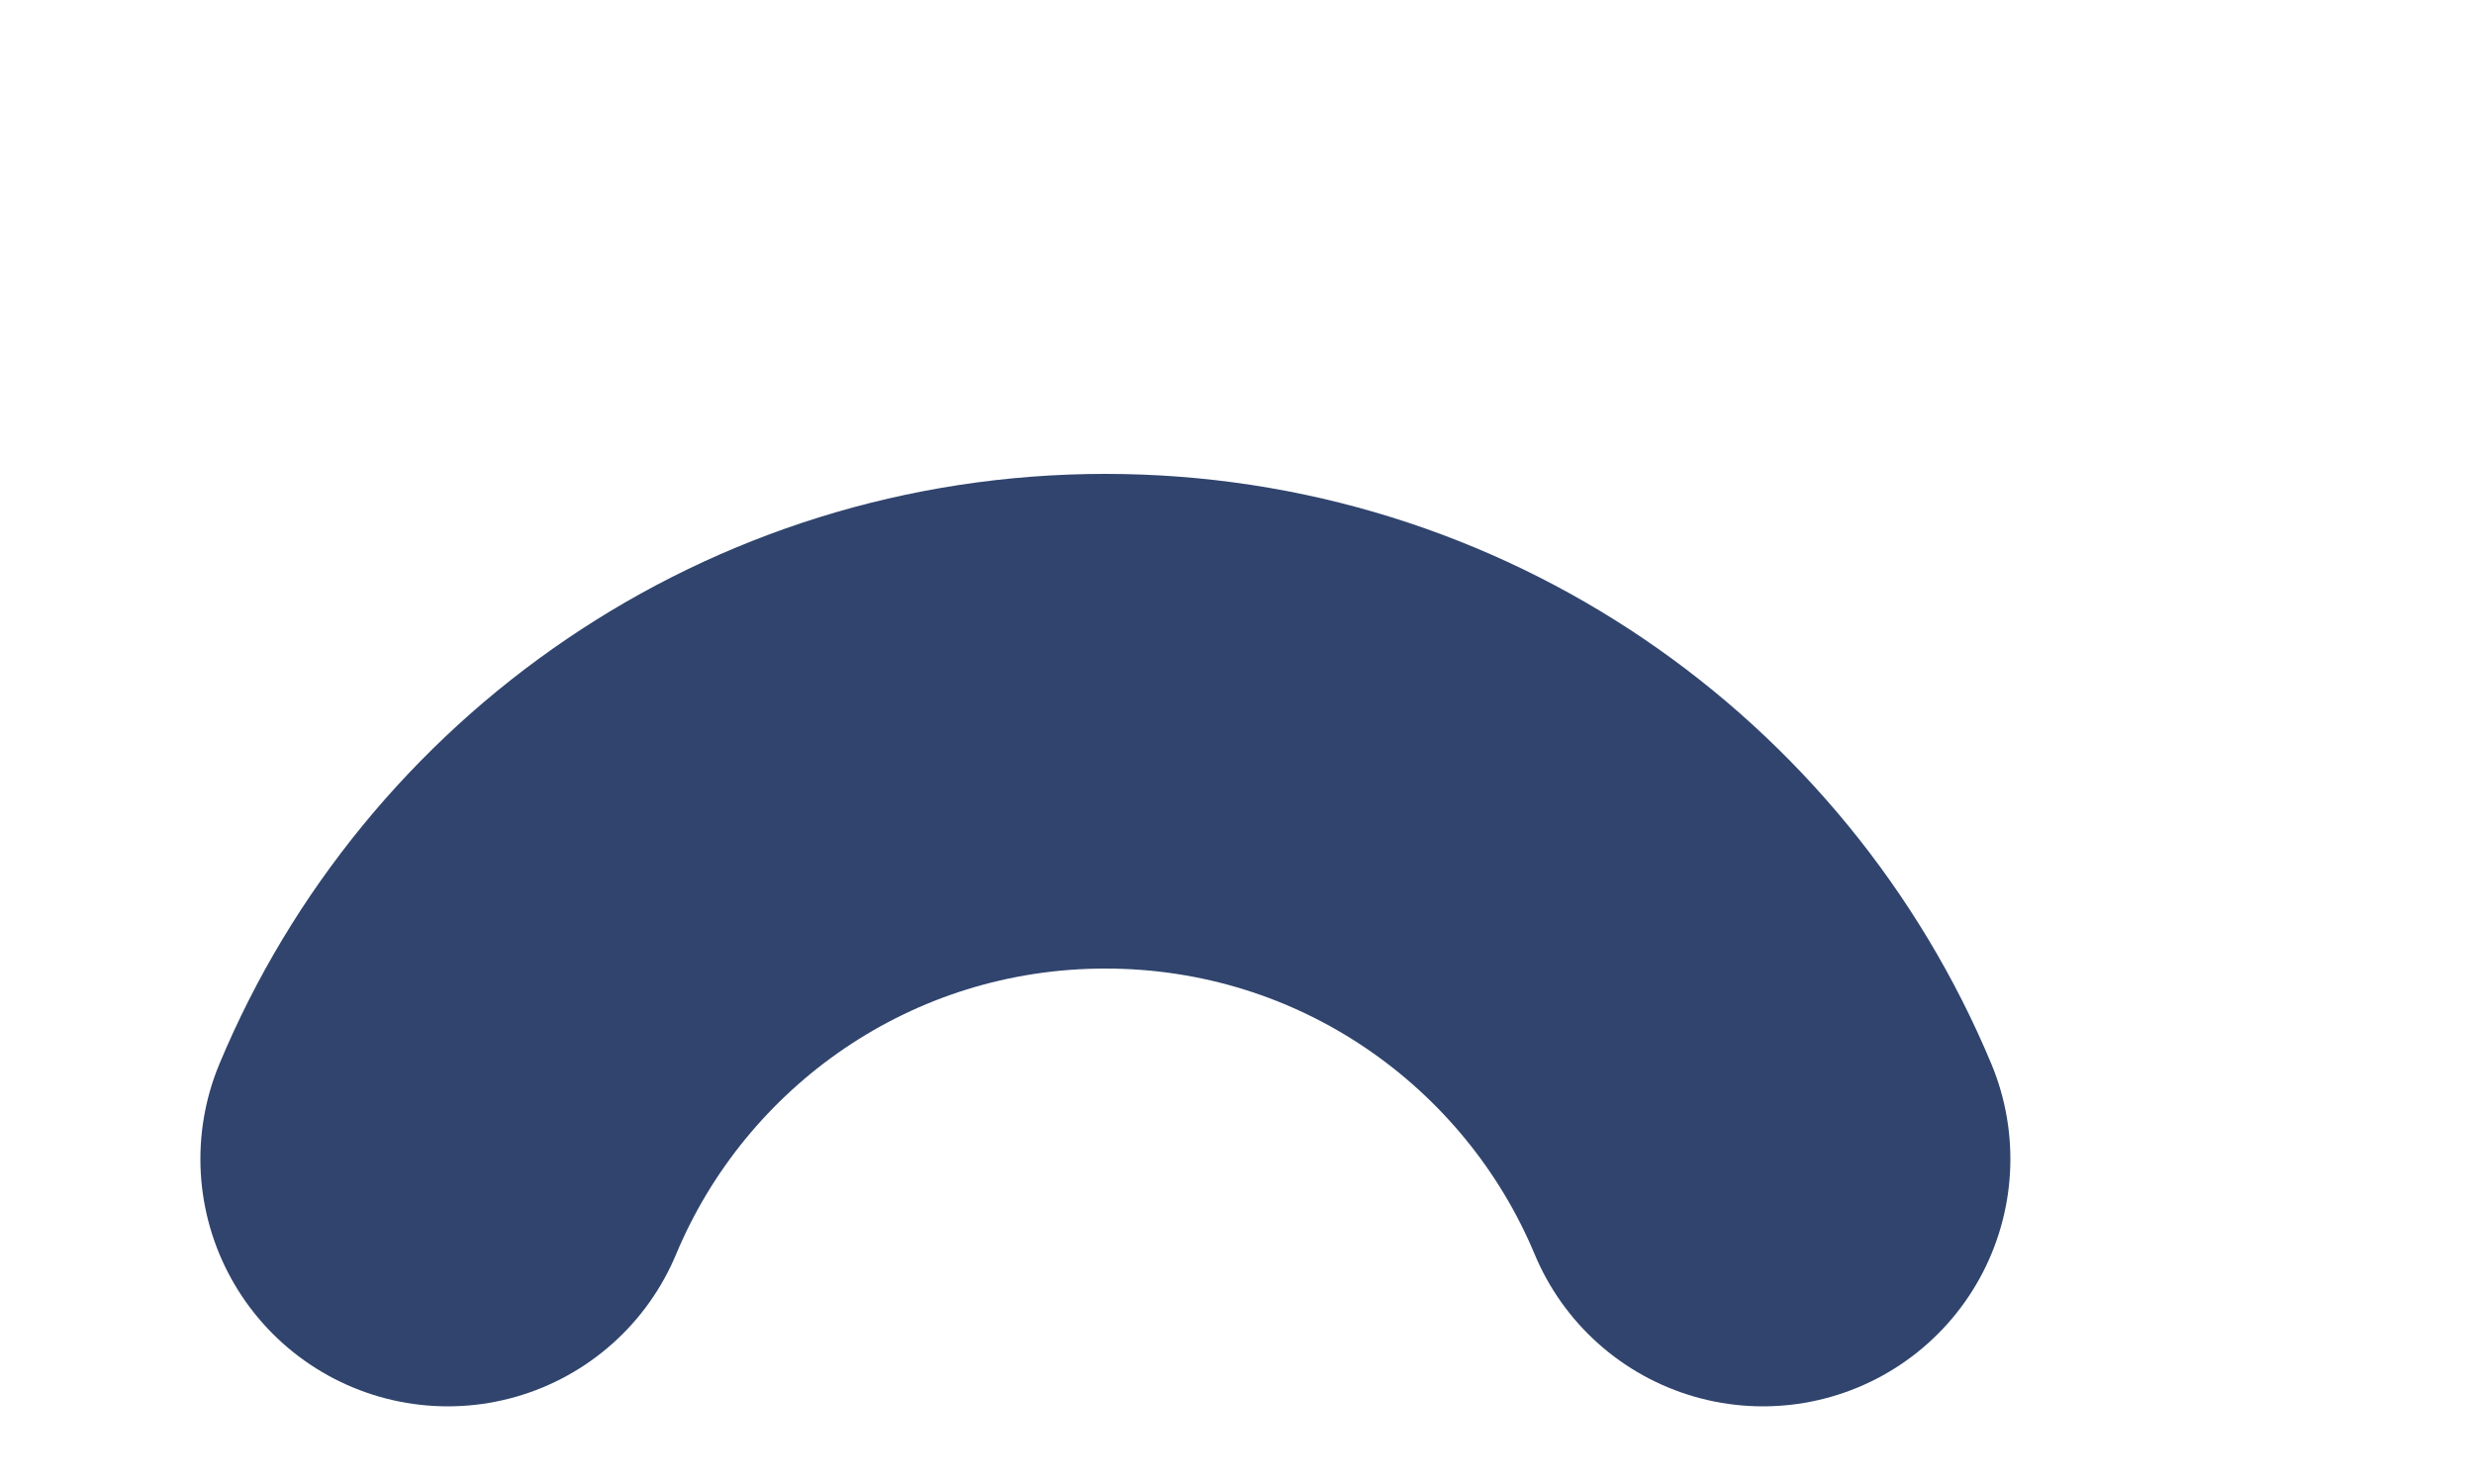 <svg width="5" height="3" viewBox="0 0 5 3" fill="none" xmlns="http://www.w3.org/2000/svg">
<path d="M0.905 2.343C1.122 1.823 1.635 1.458 2.234 1.458C2.833 1.458 3.346 1.823 3.563 2.343" stroke="#30446D" strokeWidth="0.986" stroke-linecap="round" stroke-linejoin="round"/>
</svg>
